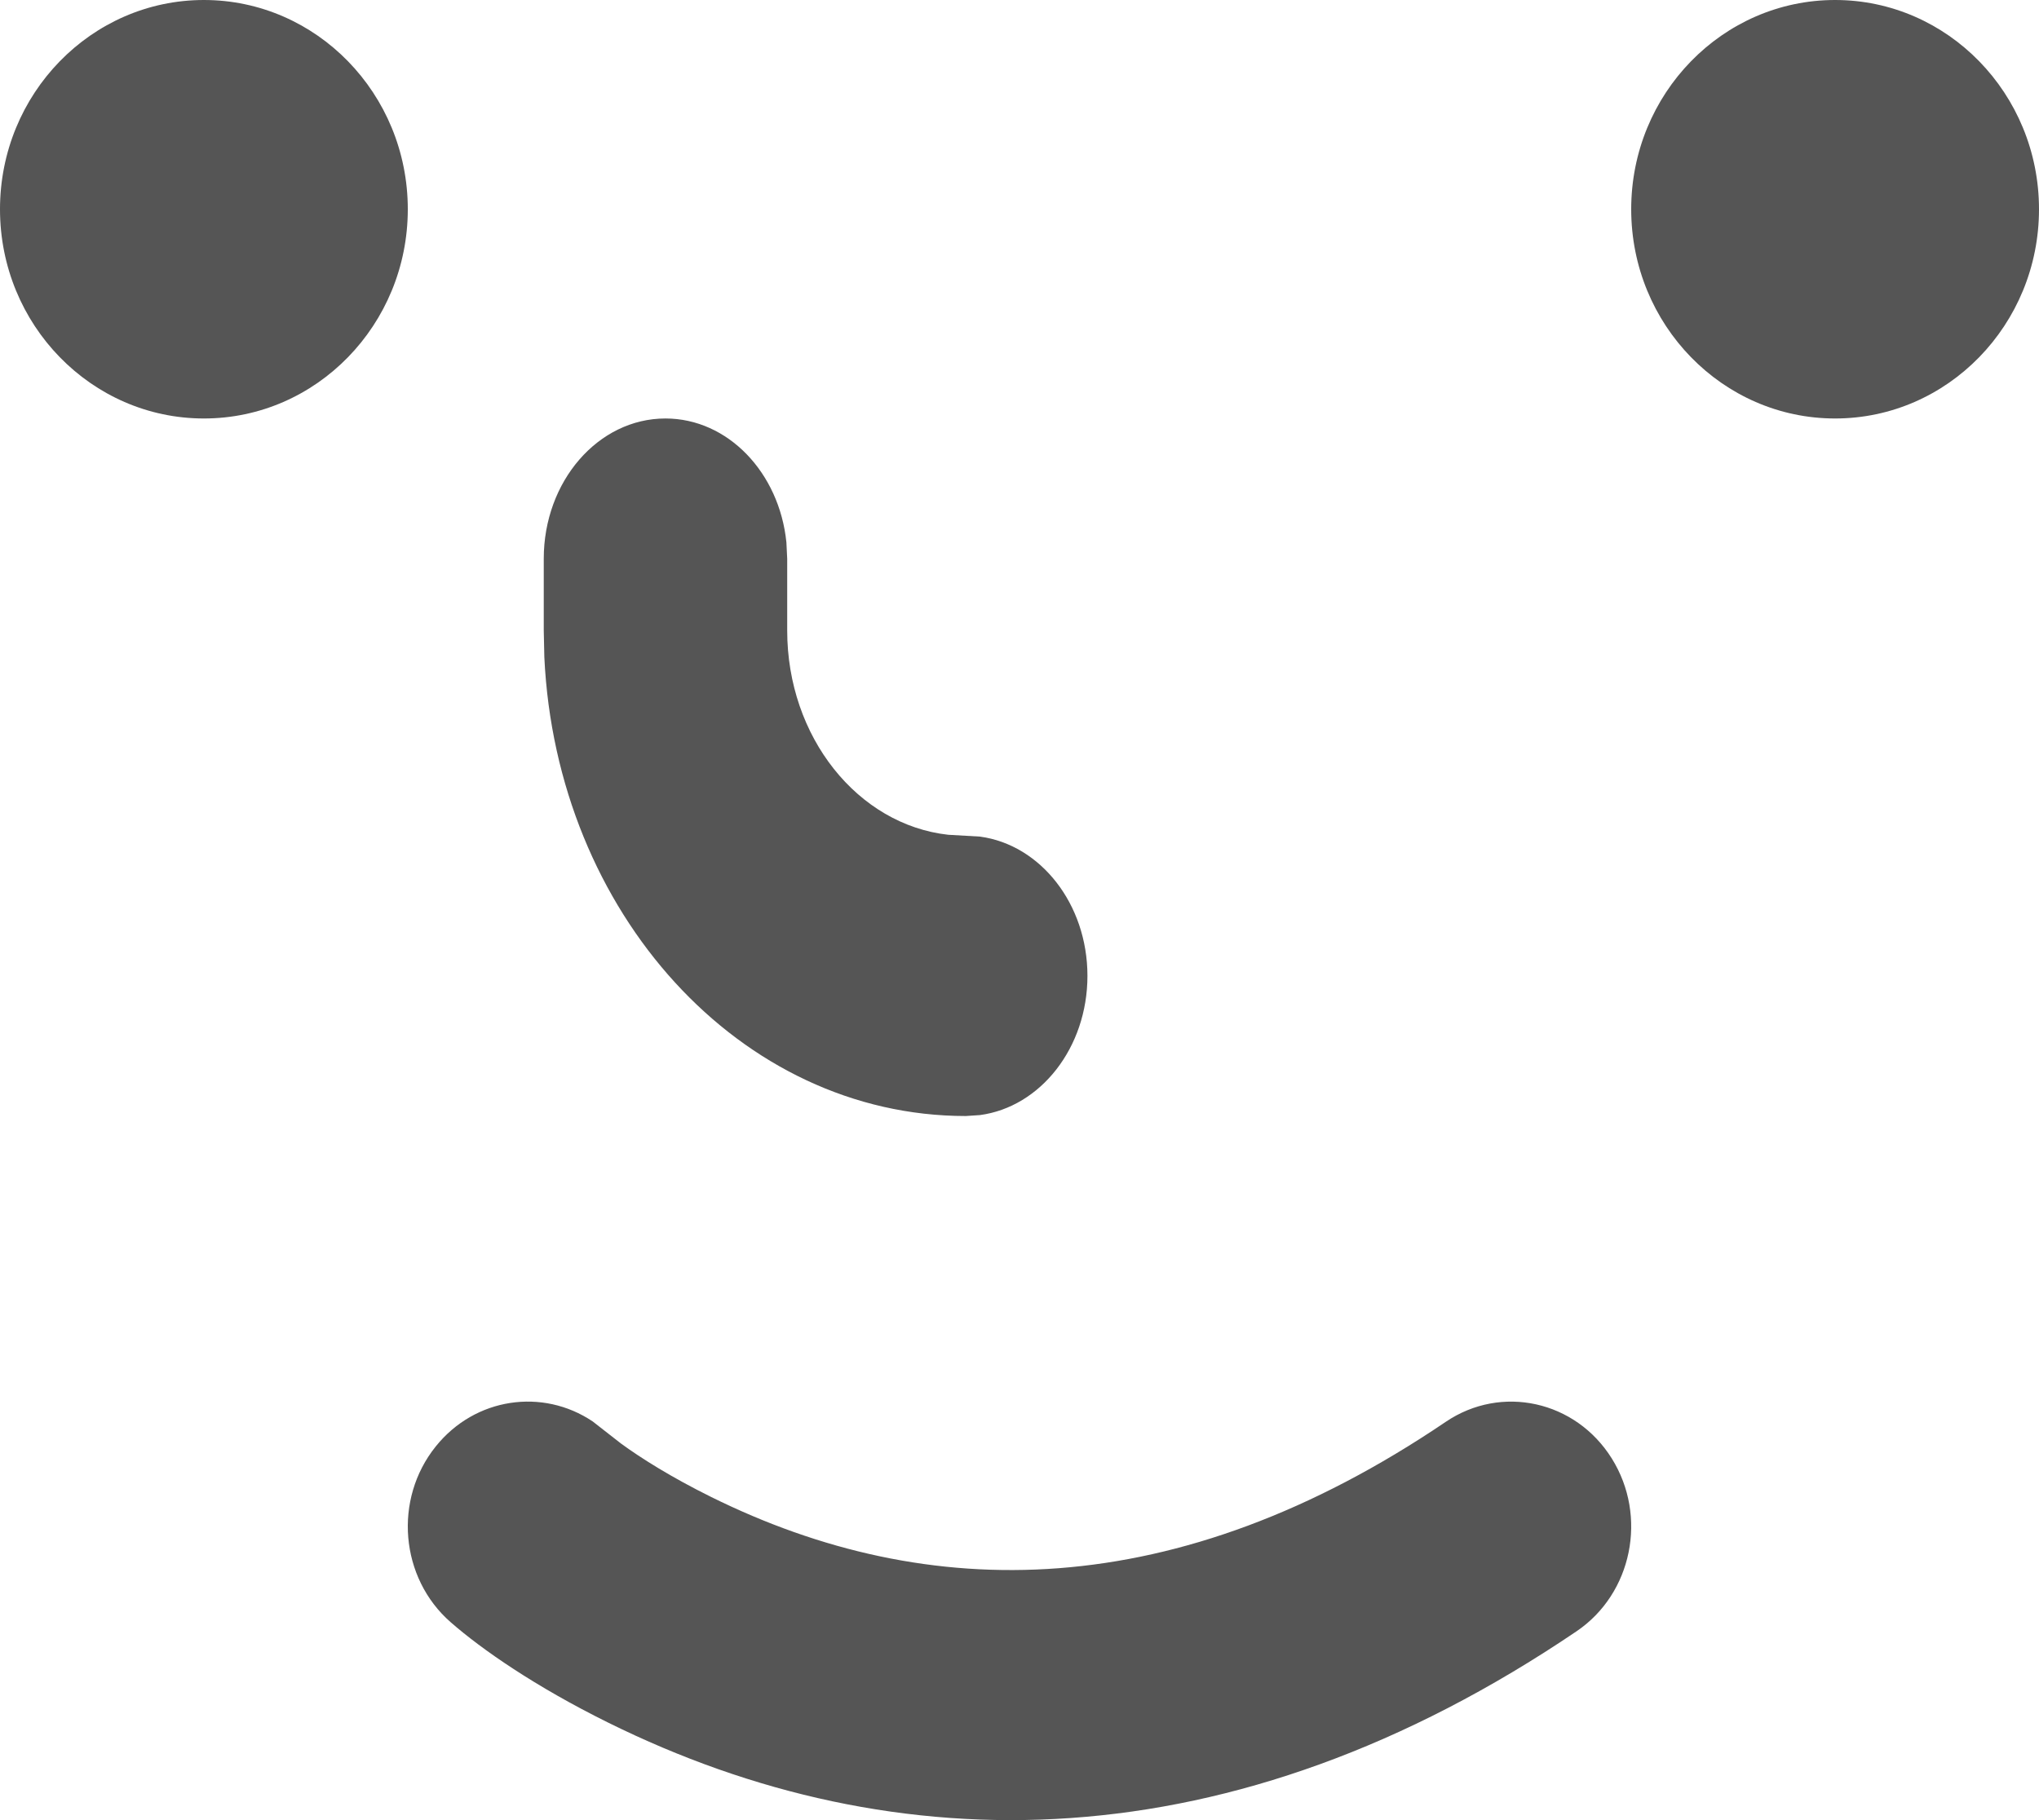 <?xml version="1.0" encoding="UTF-8"?>
<svg width="28px" height="25px" viewBox="0 0 28 25" version="1.1" xmlns="http://www.w3.org/2000/svg" xmlns:xlink="http://www.w3.org/1999/xlink">
    <title>icon/face</title>
    <defs>
        <path d="M22.133,20.032 C22.63,20.827 22.413,21.889 21.65,22.406 C16.908,25.617 12.305,25.617 8.352,23.661 C7.349,23.165 6.618,22.657 6.19,22.283 C5.492,21.674 5.4,20.592 5.985,19.866 C6.524,19.195 7.451,19.062 8.139,19.524 L8.527,19.827 C8.799,20.026 9.219,20.291 9.767,20.562 C12.75,22.038 16.149,22.038 19.854,19.529 C20.617,19.013 21.637,19.238 22.133,20.032 Z M9.138,5.748 C9.996,5.748 10.702,6.492 10.799,7.449 L10.81,7.674 L10.81,8.66 C10.81,10.125 11.781,11.329 13.022,11.466 L13.457,11.491 C14.288,11.603 14.933,12.416 14.933,13.404 C14.933,14.391 14.288,15.205 13.457,15.316 L13.262,15.329 C10.166,15.329 7.64,12.539 7.475,9.026 L7.467,8.66 L7.467,7.674 C7.467,6.61 8.215,5.748 9.138,5.748 Z M2.8,0 C4.345,0 5.6,1.288 5.6,2.874 C5.6,4.46 4.345,5.748 2.8,5.748 C1.255,5.748 0,4.46 0,2.874 C0,1.288 1.255,0 2.8,0 Z M25.2,0 C26.745,0 28,1.288 28,2.874 C28,4.46 26.745,5.748 25.2,5.748 C23.655,5.748 22.4,4.46 22.4,2.874 C22.4,1.288 23.655,0 25.2,0 Z" id="path-1"></path>
    </defs>
    <g id="icon/face" stroke="none" stroke-width="1" fill="none" fill-rule="evenodd">
        <mask id="mask-2" fill="white">
            <use xlink:href="#path-1"></use>
        </mask>
        <use id="Mask" fill="#555555" xlink:href="#path-1"></use>
    </g>
</svg>